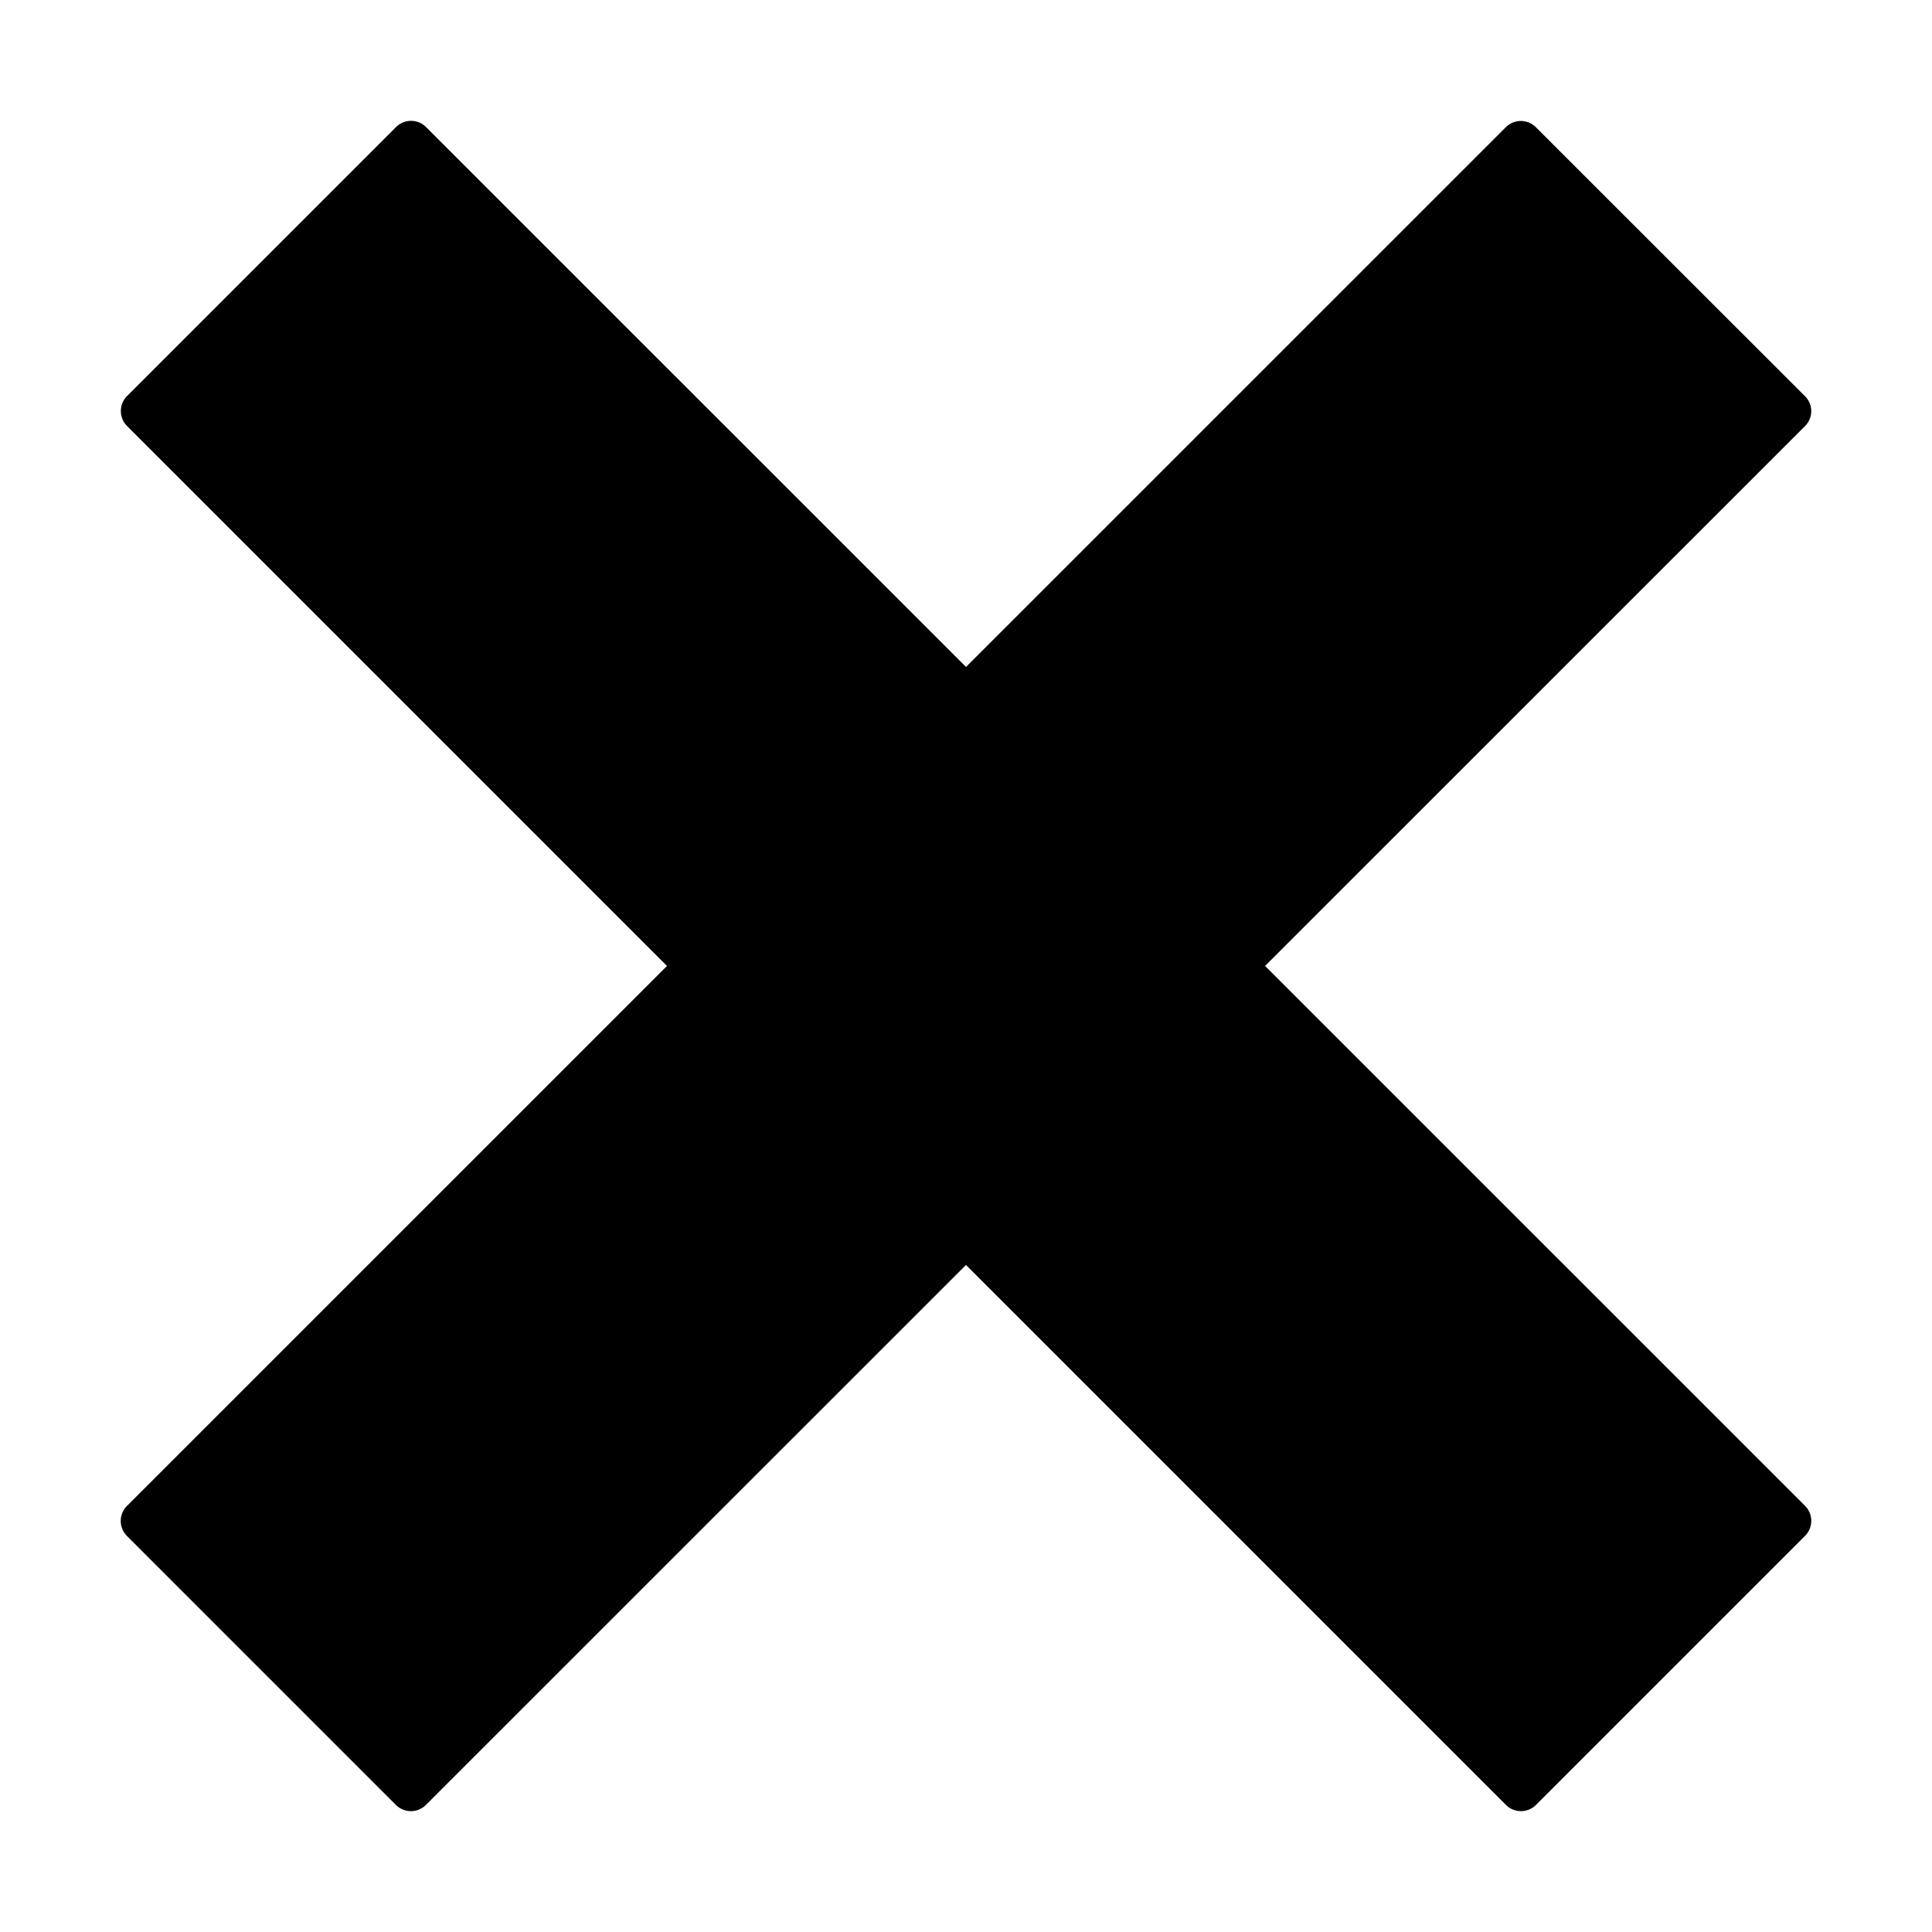 <svg width="16" height="16" viewBox="0 0 16 16"><path d="M3.527 14.948a.176.176 0 01-.248 0L1.051 12.72a.176.176 0 010-.248l11.42-11.419a.176.176 0 01.248 0l2.229 2.228a.174.174 0 010 .248L3.527 14.948z"/><path d="M12.472 14.948c.068.068.18.068.248 0l2.229-2.229a.176.176 0 000-.248L3.528 1.052a.176.176 0 00-.248 0L1.052 3.28a.176.176 0 000 .248l11.42 11.42z"/></svg>